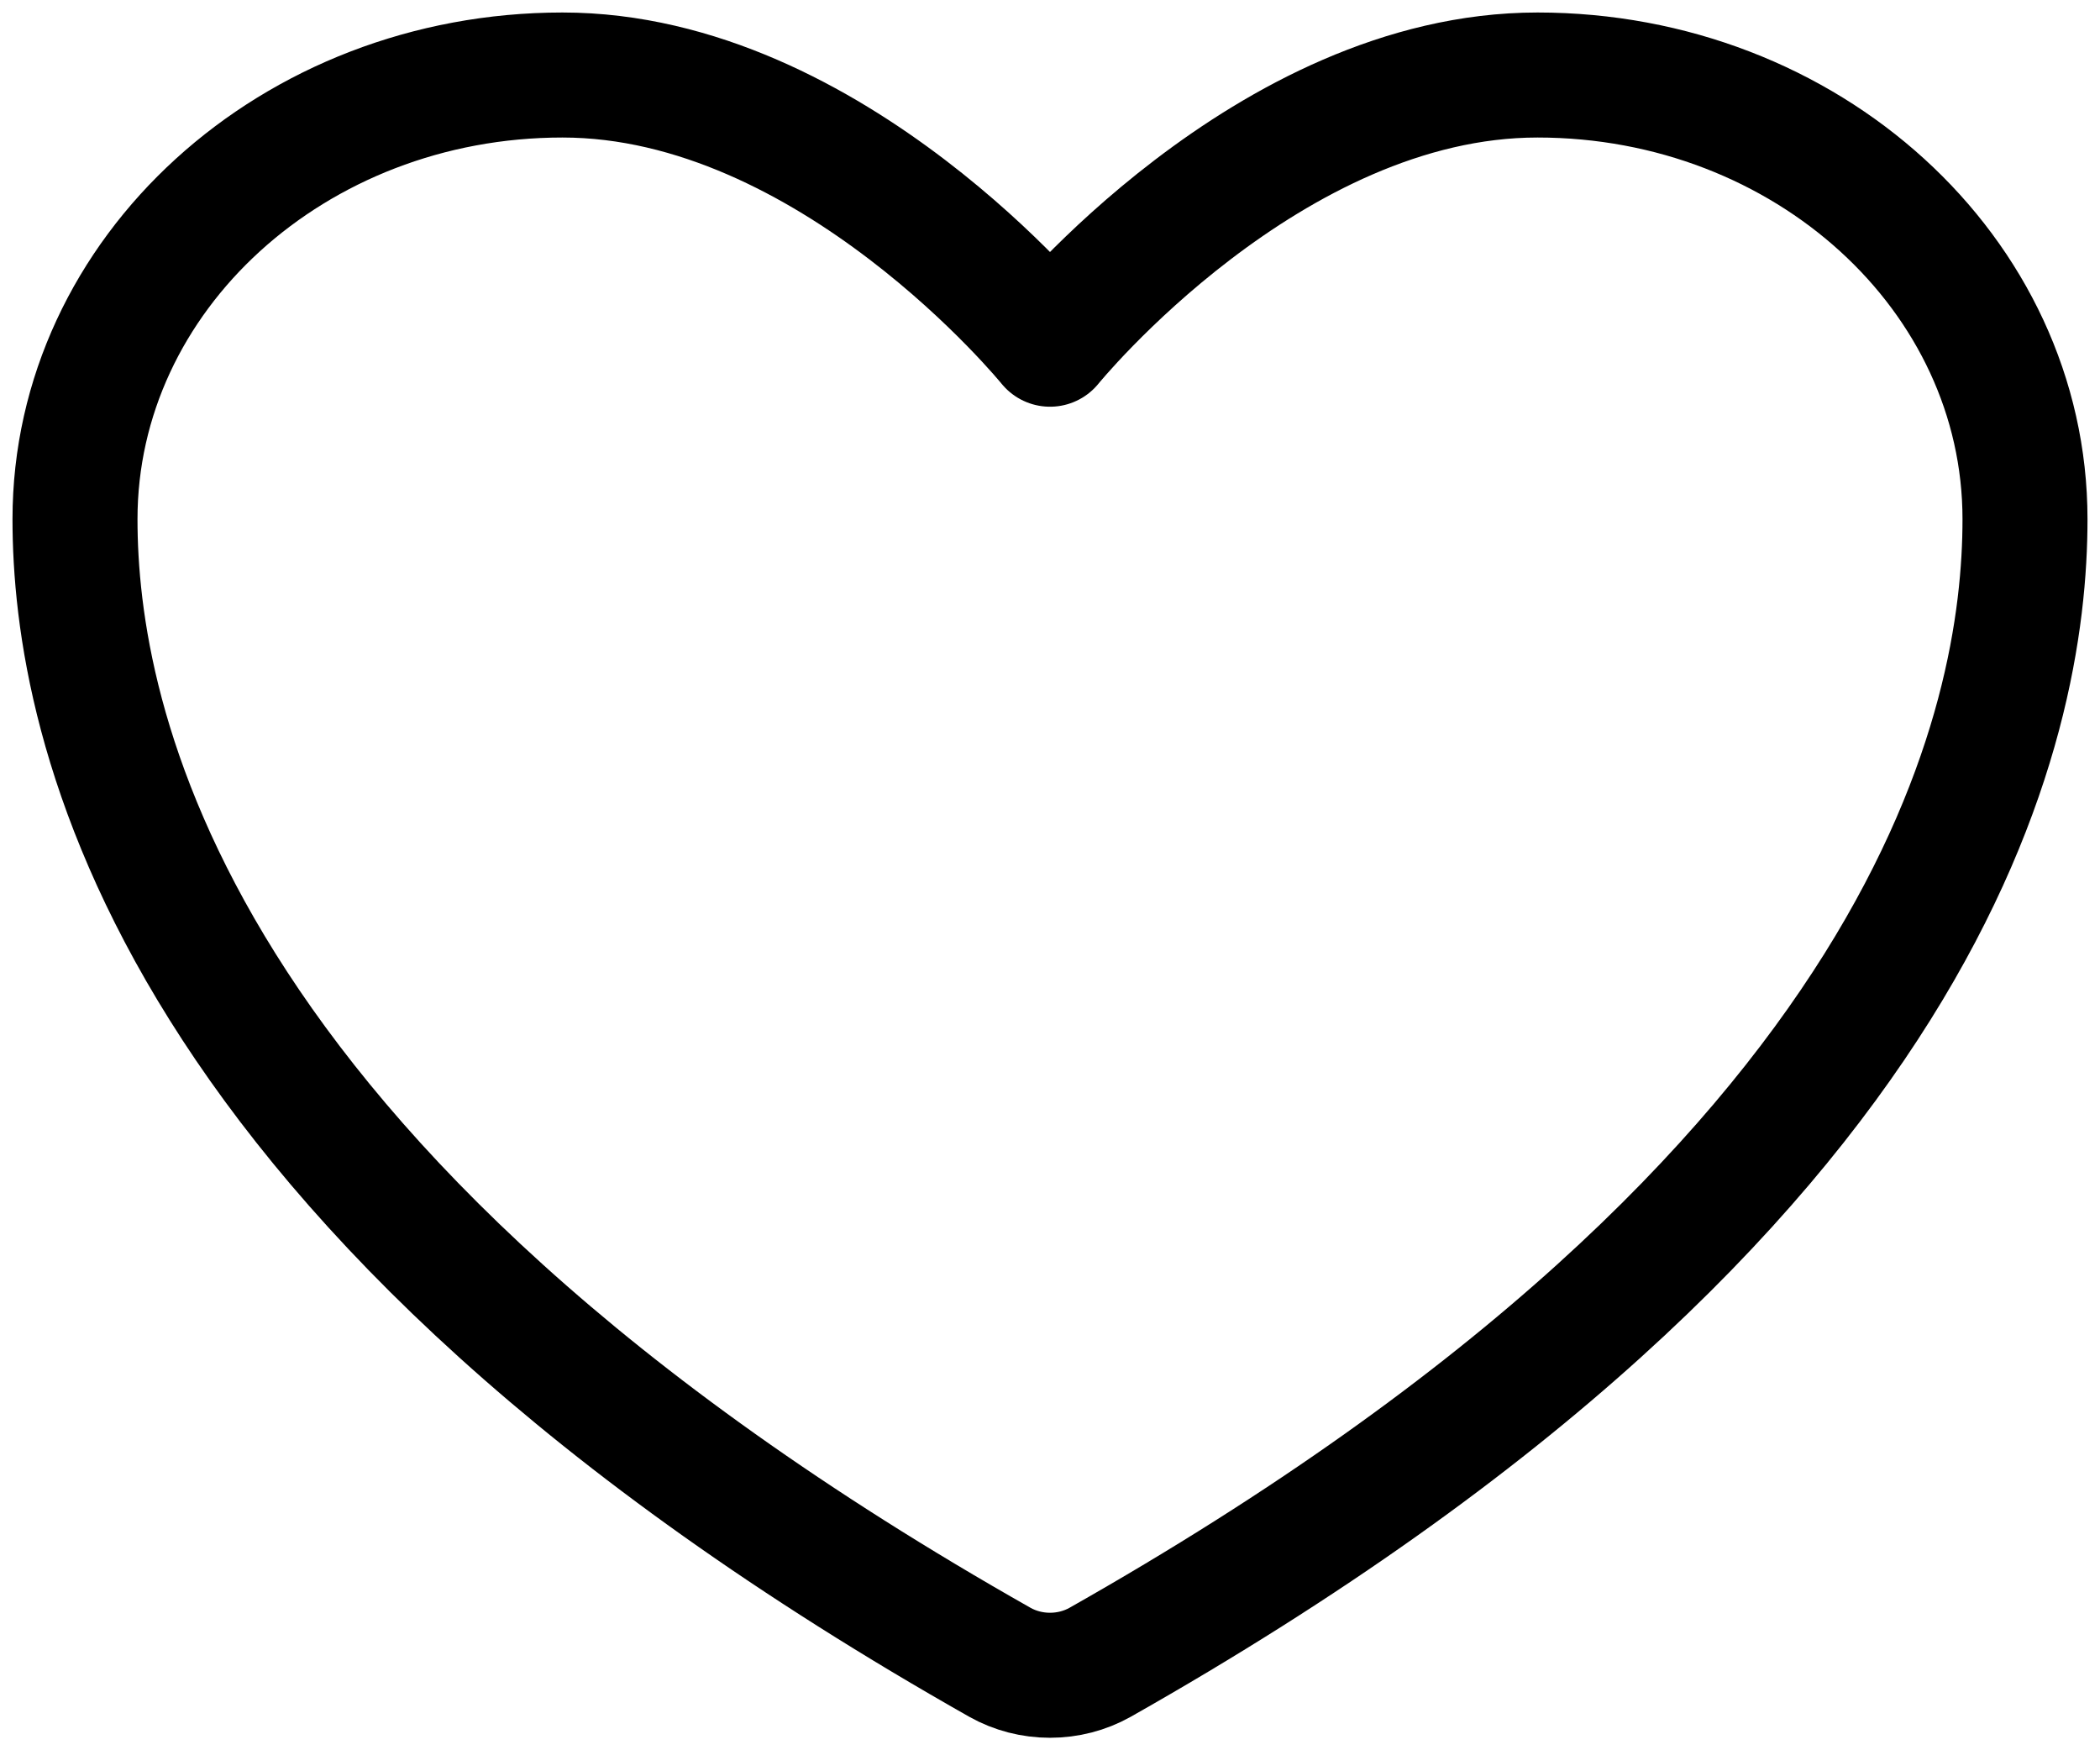 <svg width="84" height="70" viewBox="0 0 84 70" fill="none" xmlns="http://www.w3.org/2000/svg">
<path d="M22.5 3C11.732 3 3 10.953 3 20.764C3 28.685 6.412 47.483 40.003 66.485C40.605 66.822 41.296 67 42 67C42.704 67 43.395 66.822 43.997 66.485C77.588 47.483 81 28.685 81 20.764C81 10.953 72.268 3 61.5 3C50.732 3 42 13.766 42 13.766C42 13.766 33.268 3 22.5 3Z" stroke="black" stroke-width="5" stroke-linecap="round" stroke-linejoin="round"/>
</svg>
